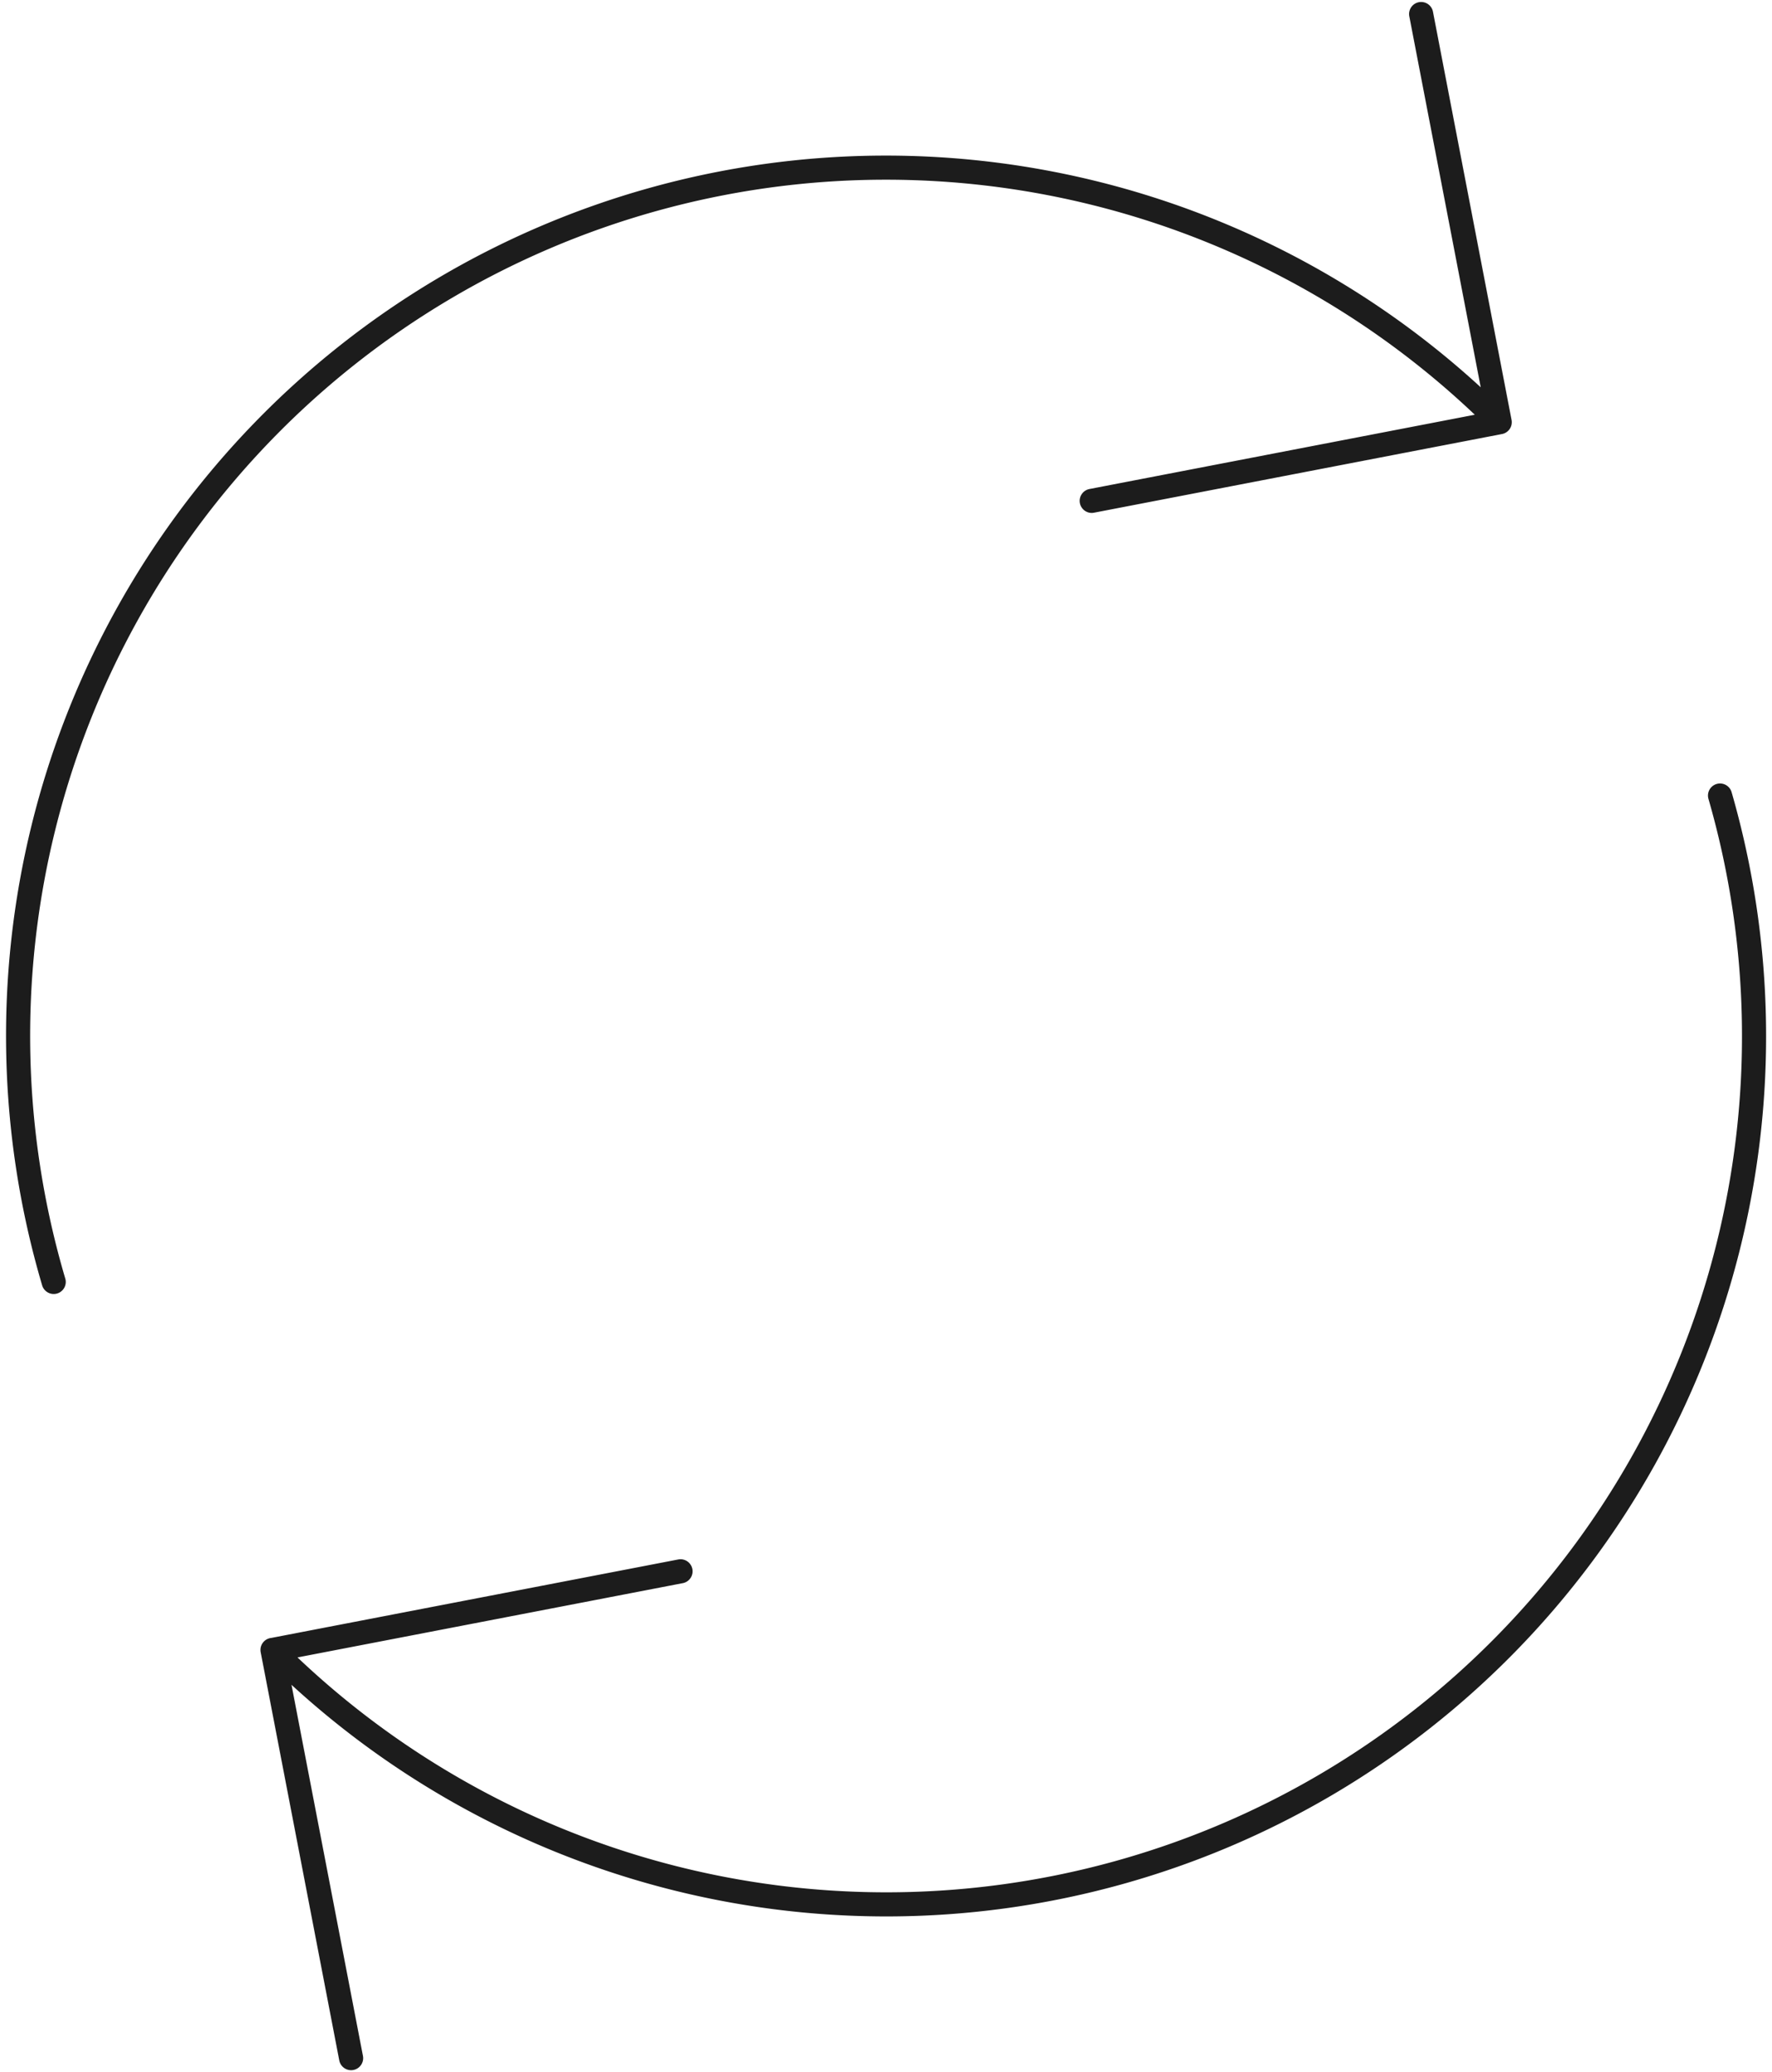 <svg xmlns="http://www.w3.org/2000/svg" width="36.757" height="42.968" viewBox="0 0 36.757 42.968"><path d="M1395.733,660.5a18,18,0,0,1,29.995-17.826m-8.463,1.631,8.463-1.631-1.63-8.463m-23.826,33.919a18,18,0,0,0,30.026-17.715M1408.735,666.5l-8.463,1.631,1.63,8.463" transform="translate(-1394.619 -633.92)" fill="none" stroke="#1c1c1c" stroke-linecap="round" stroke-linejoin="round" stroke-width="0.5"/></svg>